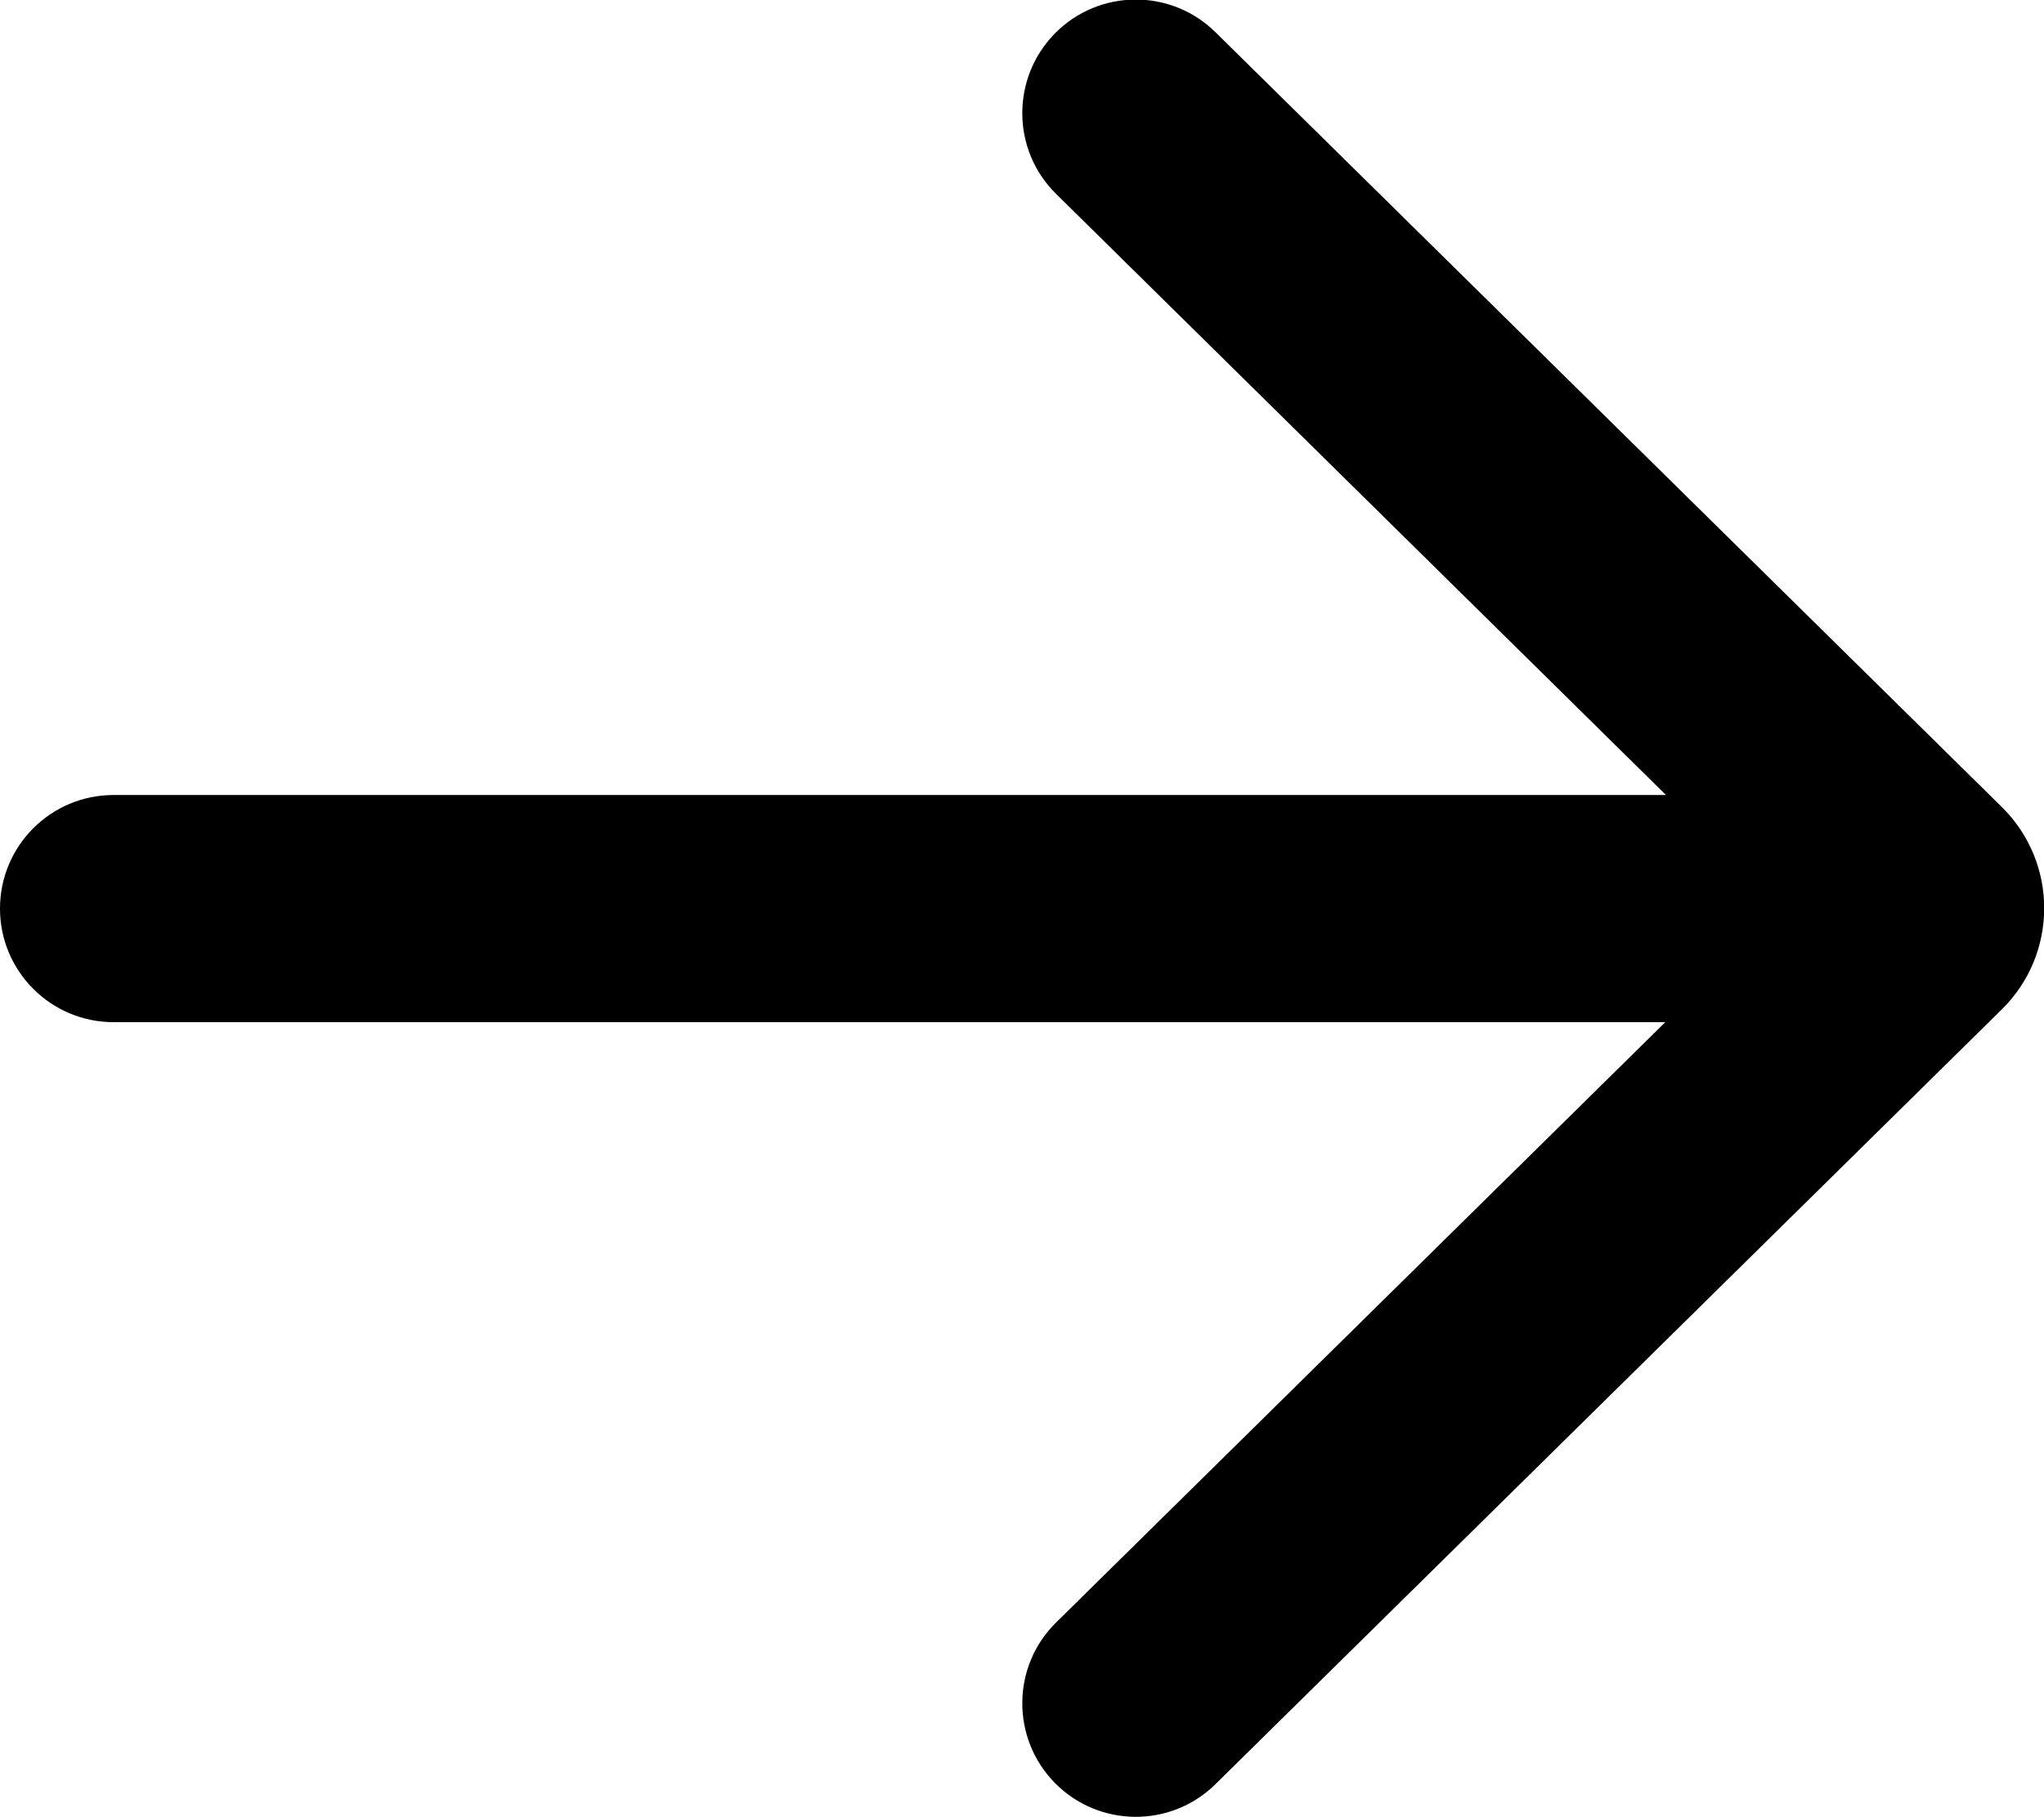 <svg width="18" height="16" viewBox="0 0 18 16" fill="none" xmlns="http://www.w3.org/2000/svg">
<path d="M10.704 0.284C10.311 -0.104 9.678 -0.099 9.29 0.294C8.903 0.688 8.907 1.321 9.301 1.708L14.671 7H1C0.448 7 0 7.447 0 8C0 8.552 0.448 9 1 9H14.665L9.301 14.285C8.907 14.672 8.903 15.306 9.29 15.699C9.678 16.092 10.311 16.097 10.704 15.709L17.629 8.887C18.126 8.397 18.126 7.596 17.629 7.106L10.704 0.284Z" fill="black"/>
</svg>
